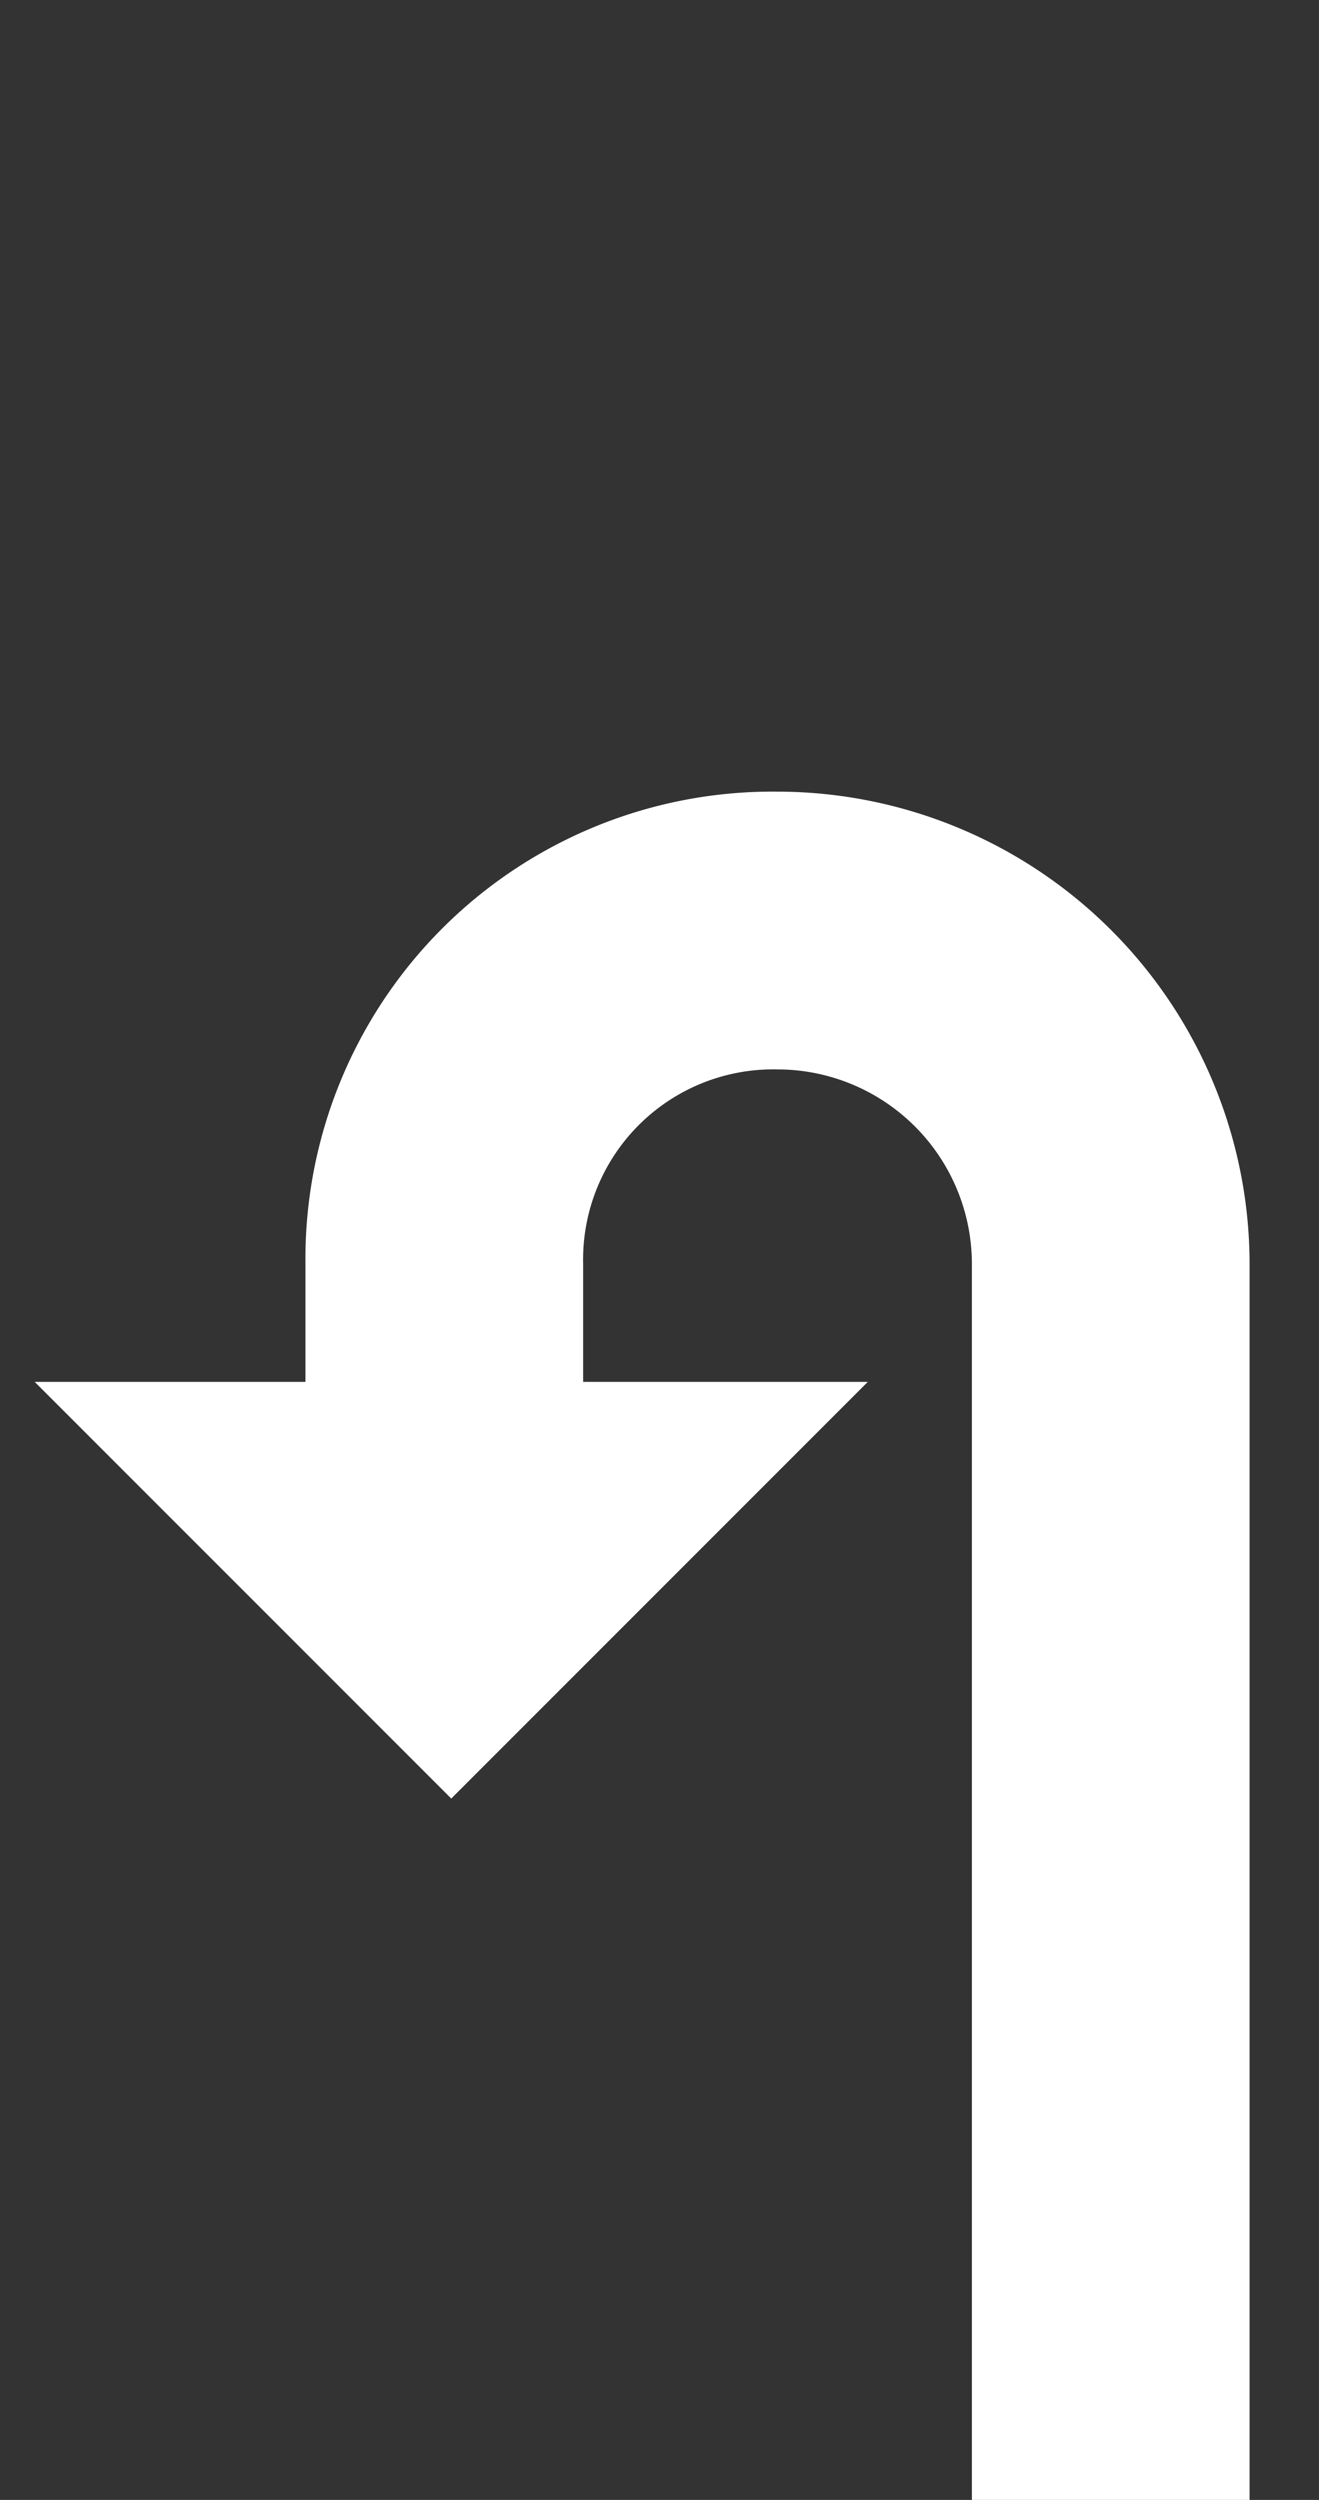 <svg id="Ebene_1" data-name="Ebene 1" xmlns="http://www.w3.org/2000/svg" viewBox="0 0 19 36"><rect x="0" y="0" width="19" height="36" fill="#333333" stroke="none"/><defs><style>.cls-1{fill:#fff;}</style></defs><path class="cls-1" d="M11.2,11.4a6.728,6.728,0,0,0-6.8,6.8V19.9H.5l6,6,6-6H8.4V18.2a2.739,2.739,0,0,1,2.8-2.8A2.803,2.803,0,0,1,14,18.2V36h4V18.2A6.808,6.808,0,0,0,11.2,11.4Z"/></svg>